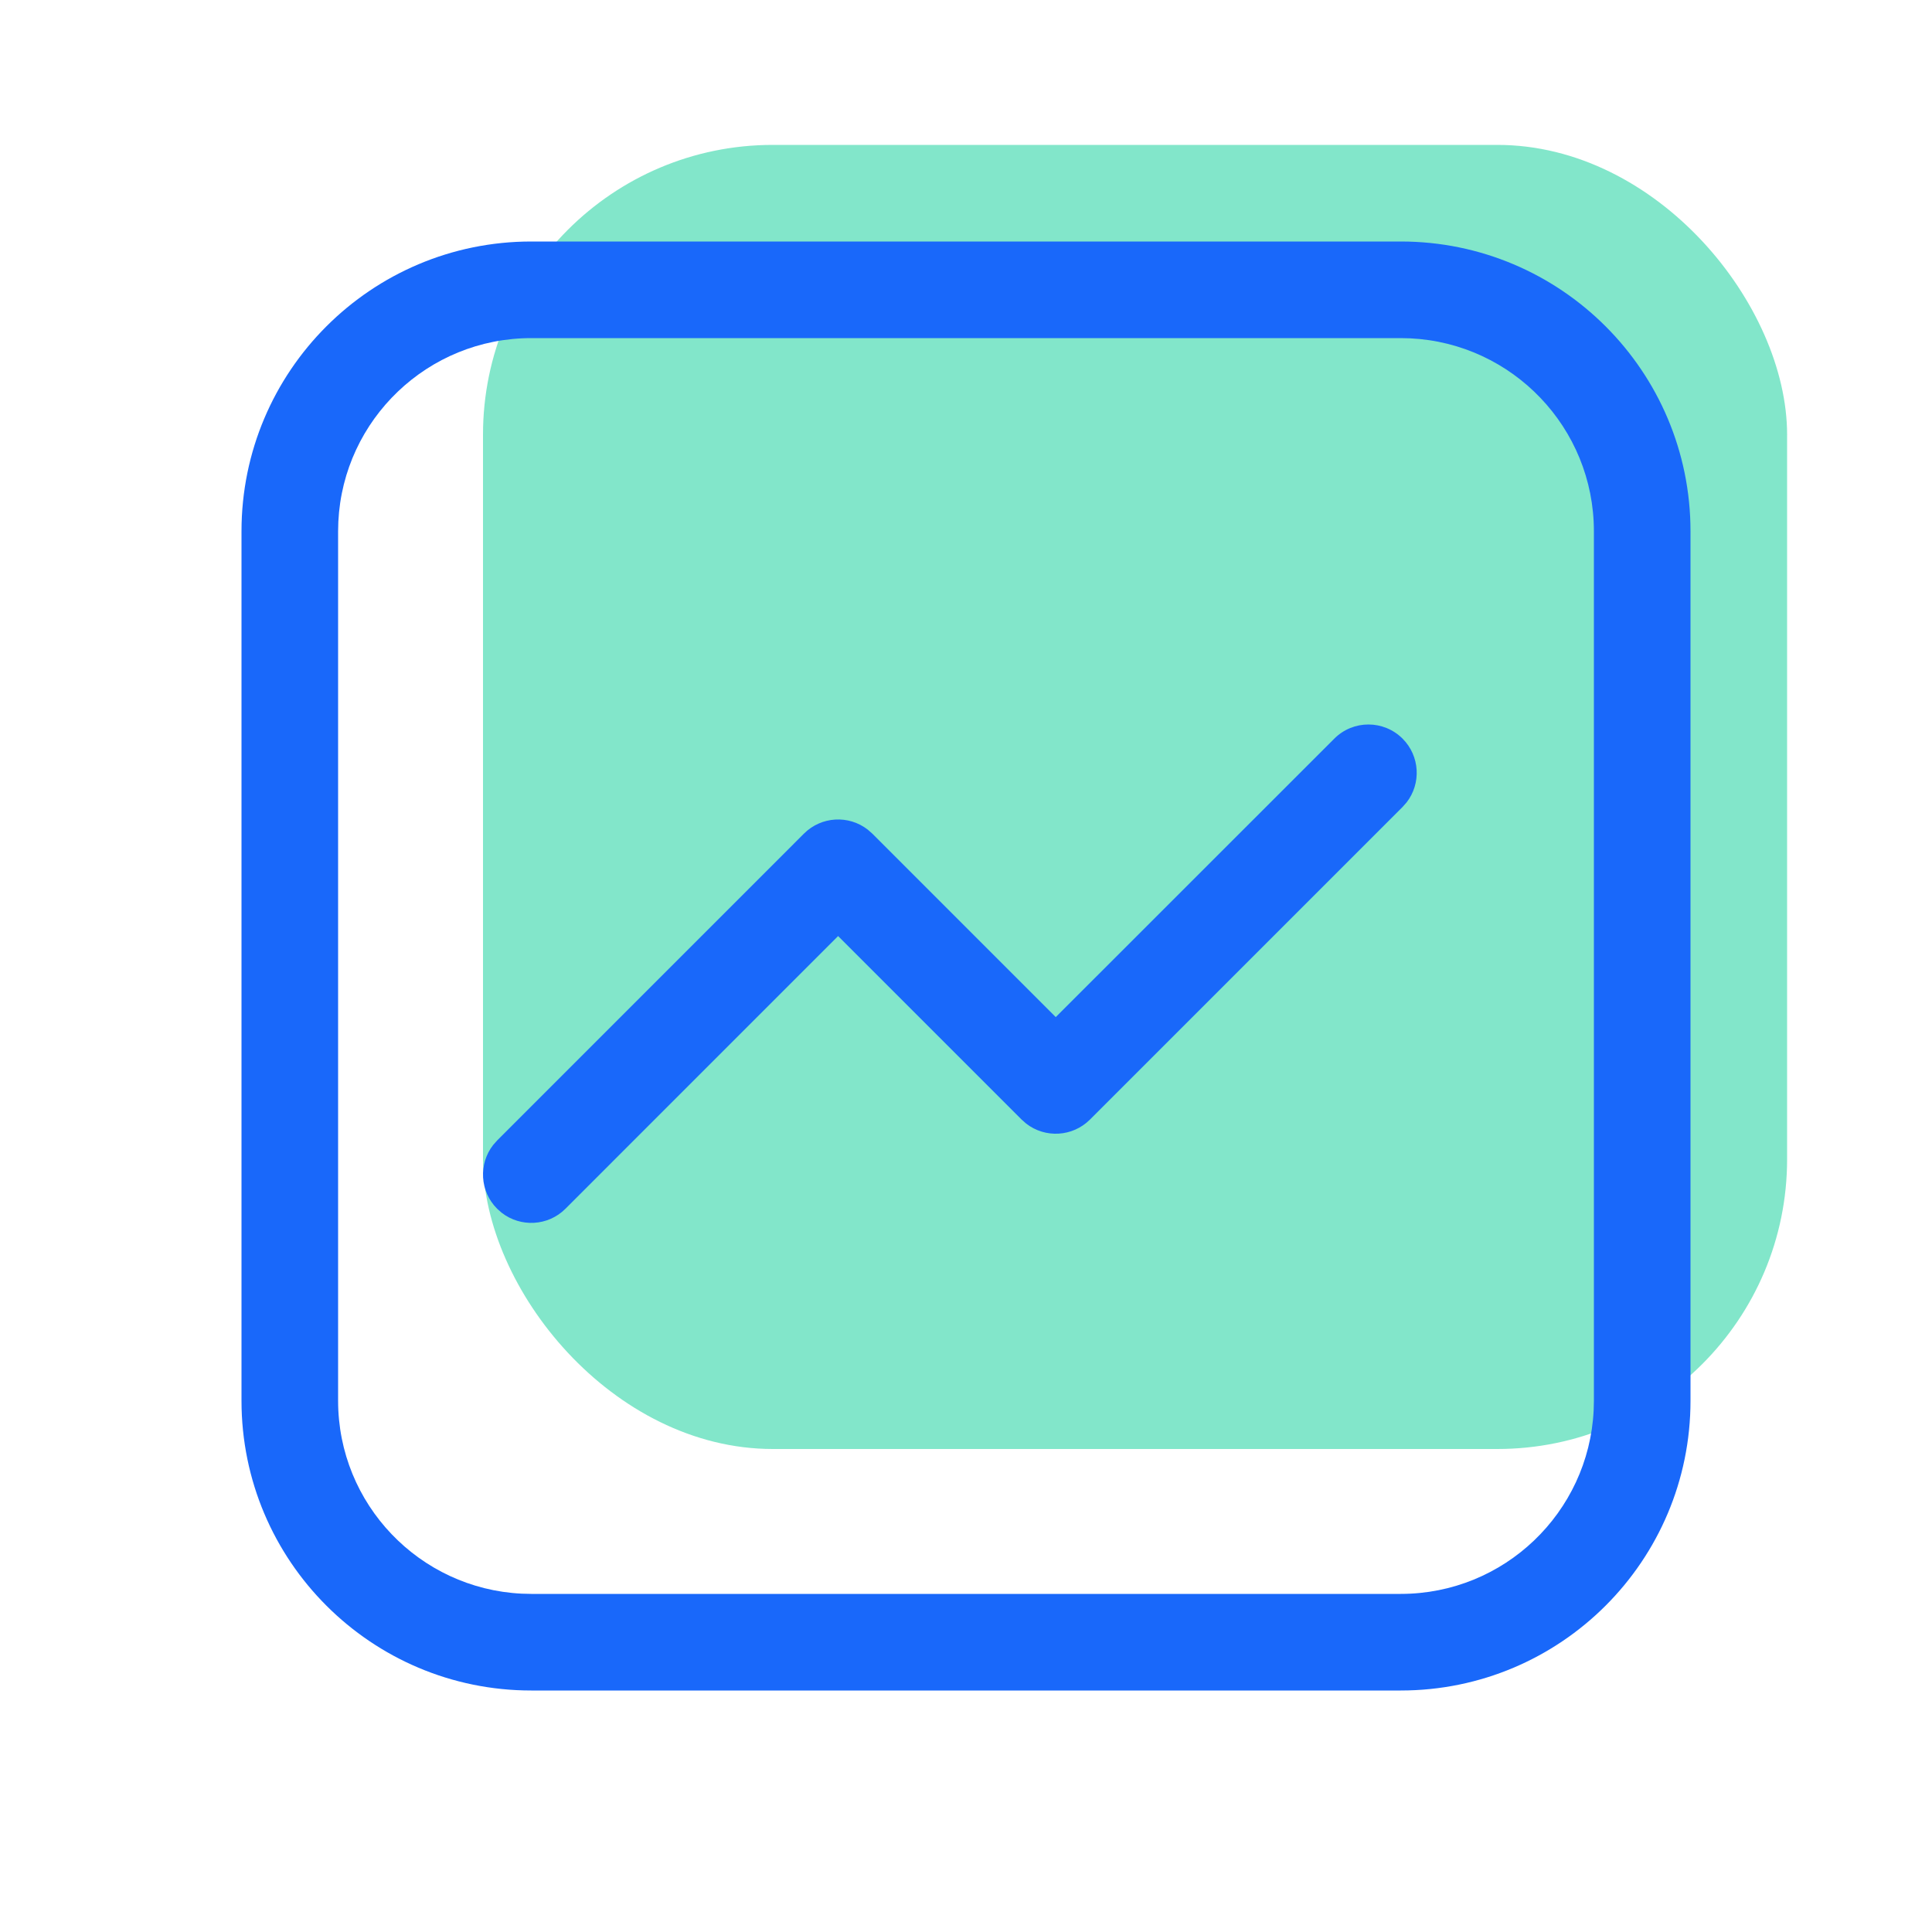 <?xml version="1.0" encoding="UTF-8"?>
<svg width="40px" height="40px" viewBox="0 0 40 40" version="1.1" xmlns="http://www.w3.org/2000/svg" xmlns:xlink="http://www.w3.org/1999/xlink">
    <title>icon / 40 / 性能分析已选择</title>
    <g id="icon-/-40-/-性能分析已选择" stroke="none" stroke-width="1" fill="none" fill-rule="evenodd">
        <g id="icon-/-40-/-事件未选择" fill="#D8D8D8" fill-opacity="0">
            <rect id="矩形备份-4" x="0" y="0" width="40" height="40"></rect>
        </g>
        <rect id="矩形" fill="#06CE96" opacity="0.5" x="10" y="3" width="27" height="27" rx="6"></rect>
        <path d="M29,5 C32.314,5 35,7.686 35,11 L35,29 C35,32.314 32.314,35 29,35 L11,35 C7.686,35 5,32.314 5,29 L5,11 C5,7.686 7.686,5 11,5 L29,5 Z M29,7 L11,7 C8.858,7 7.109,8.684 7.005,10.8 L7,11 L7,29 C7,31.142 8.684,32.891 10.8,32.995 L11,33 L29,33 C31.142,33 32.891,31.316 32.995,29.2 L33,29 L33,11 C33,8.858 31.316,7.109 29.2,7.005 L29,7 Z" id="矩形备份-2" fill="#1968FA" fill-rule="nonzero"></path>
        <path d="M27.625,15.293 C28.015,14.902 28.648,14.902 29.039,15.293 C29.399,15.653 29.427,16.221 29.122,16.613 L29.039,16.707 L22.566,23.18 C22.205,23.54 21.638,23.568 21.246,23.263 L21.152,23.18 L17.352,19.38 L11.707,25.026 C11.347,25.386 10.779,25.414 10.387,25.109 L10.293,25.026 C9.932,24.665 9.905,24.098 10.21,23.706 L10.293,23.612 L16.645,17.259 C17.006,16.899 17.573,16.871 17.965,17.176 L18.06,17.259 L21.858,21.058 L27.625,15.293 Z" id="路径-13" fill="#1968FA" fill-rule="nonzero"></path>
    </g>
</svg>